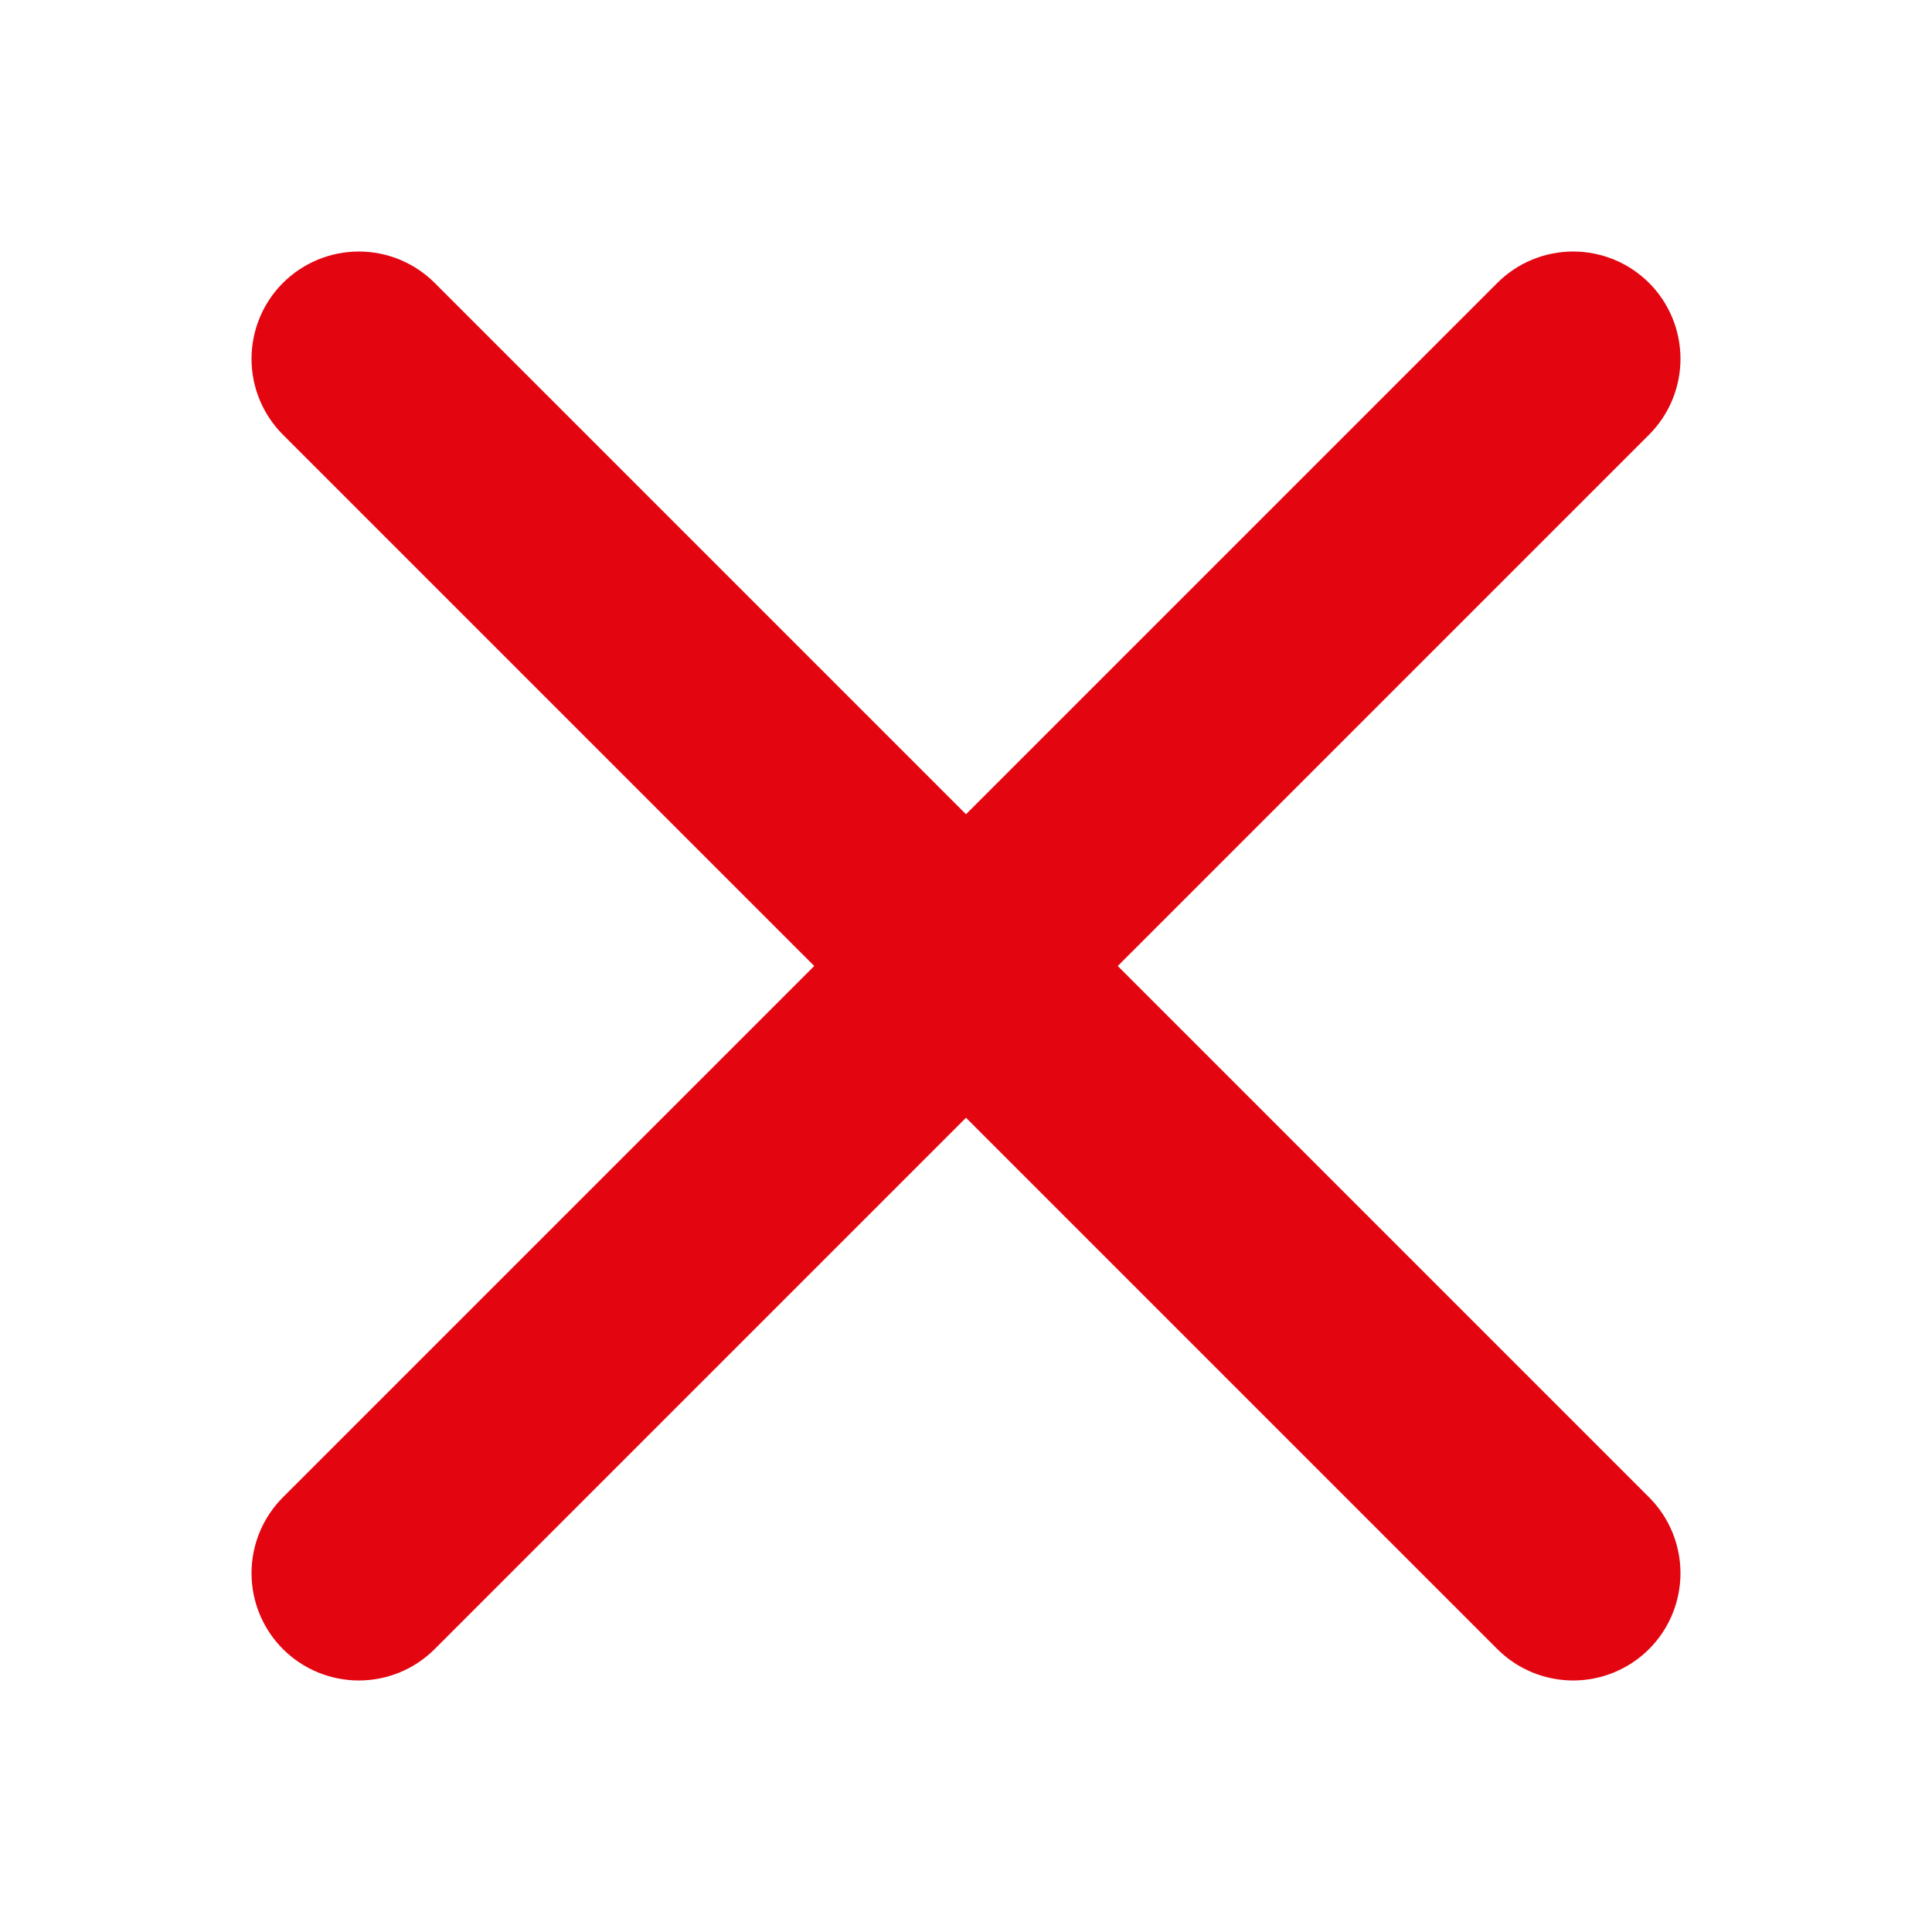 <svg width="27" height="27" viewBox="0 0 27 27" fill="none" xmlns="http://www.w3.org/2000/svg">
<g clip-path="url(#clip0_177_191)">
<path d="M20.925 23.046C21.206 23.327 21.587 23.485 21.985 23.485C22.383 23.485 22.765 23.327 23.046 23.046C23.327 22.765 23.485 22.383 23.485 21.985C23.485 21.587 23.327 21.206 23.046 20.925L15.621 13.5L23.046 6.075C23.327 5.794 23.485 5.413 23.485 5.015C23.485 4.617 23.327 4.235 23.046 3.954C22.765 3.673 22.383 3.515 21.985 3.515C21.587 3.515 21.206 3.673 20.925 3.954L13.5 11.379L6.075 3.954C5.794 3.673 5.413 3.515 5.015 3.515C4.617 3.515 4.235 3.673 3.954 3.954C3.673 4.235 3.515 4.617 3.515 5.015C3.515 5.413 3.673 5.794 3.954 6.075L11.379 13.5L3.954 20.925C3.673 21.206 3.515 21.587 3.515 21.985C3.515 22.383 3.673 22.765 3.954 23.046C4.235 23.327 4.617 23.485 5.015 23.485C5.413 23.485 5.794 23.327 6.075 23.046L13.5 15.621L20.925 23.046Z" fill="#E30611"/>
</g>
<defs>
<clipPath id="clip0_177_191">
<rect width="27" height="27" fill="white"/>
</clipPath>
</defs>
</svg>
